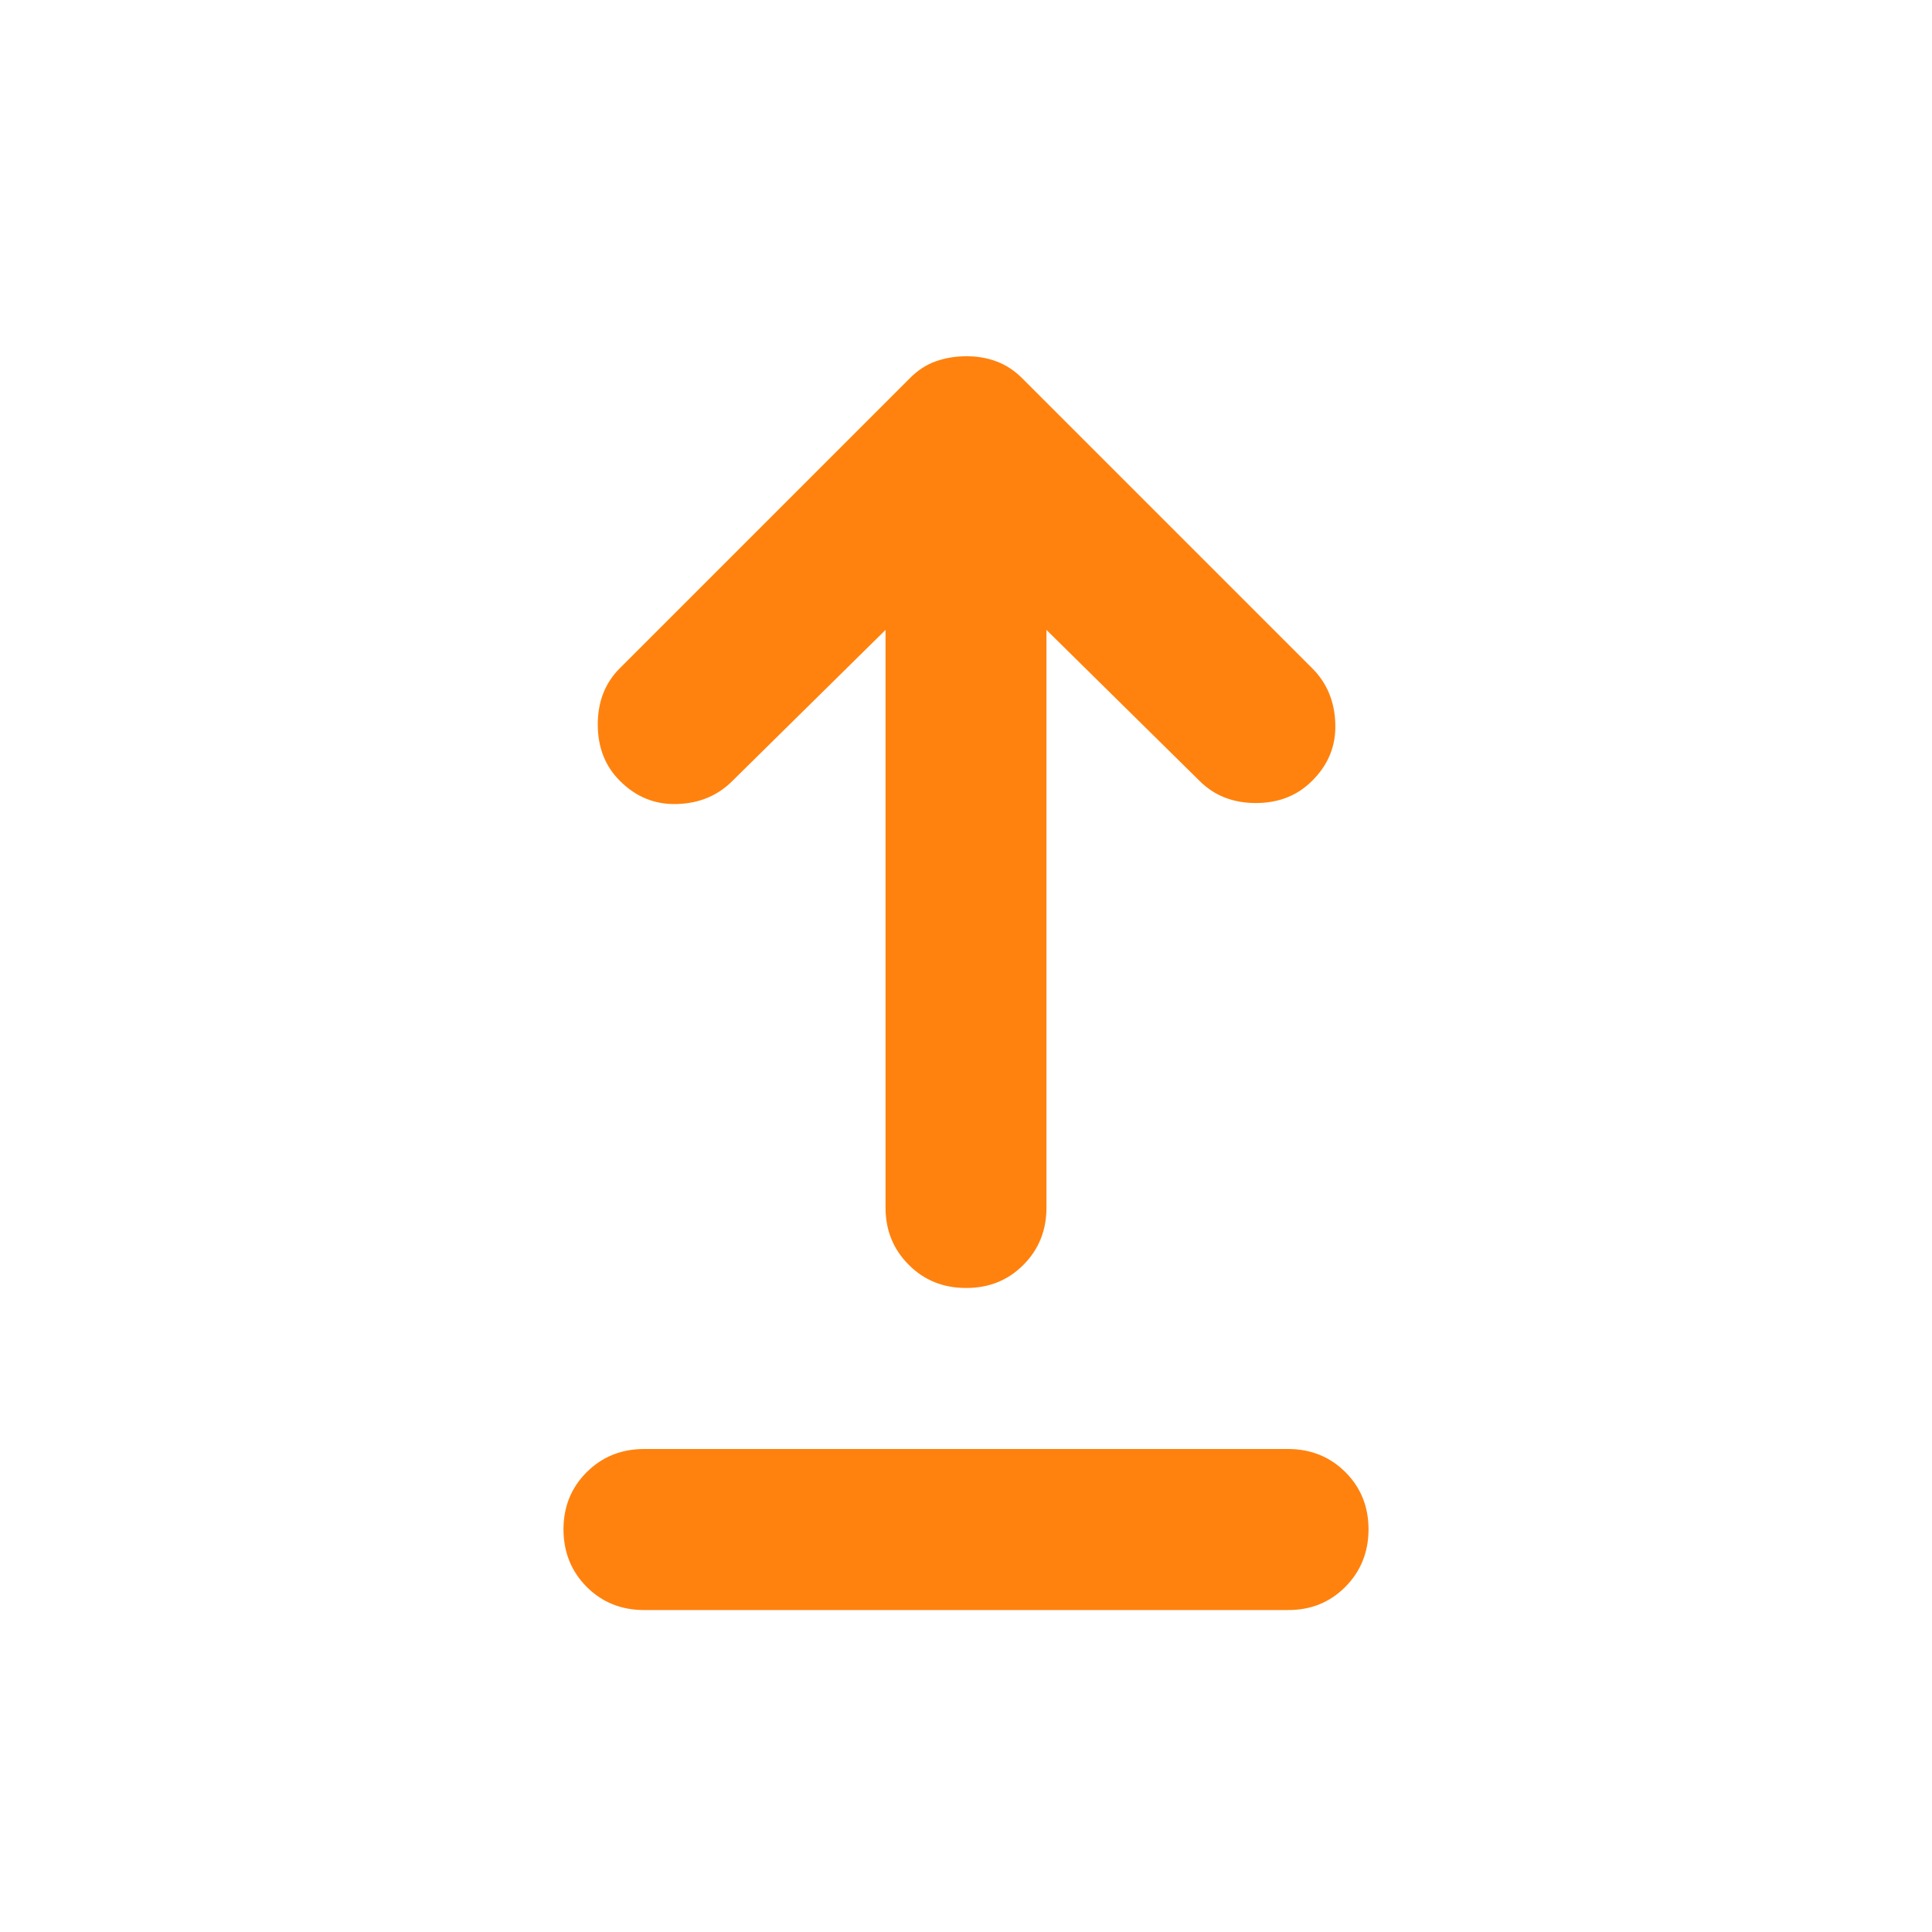 <svg width="20" height="20" viewBox="0 0 20 20" fill="none" xmlns="http://www.w3.org/2000/svg">
<path d="M6.667 16.667C6.431 16.667 6.233 16.587 6.073 16.427C5.914 16.267 5.834 16.069 5.833 15.833C5.833 15.598 5.913 15.4 6.073 15.24C6.234 15.08 6.432 15 6.667 15H13.333C13.569 15 13.768 15.08 13.928 15.24C14.088 15.4 14.167 15.598 14.167 15.833C14.166 16.069 14.086 16.267 13.927 16.427C13.767 16.588 13.569 16.668 13.333 16.667H6.667ZM10 13.333C9.764 13.333 9.566 13.253 9.407 13.093C9.247 12.933 9.167 12.736 9.167 12.5V6.521L7.583 8.083C7.431 8.236 7.24 8.316 7.011 8.323C6.782 8.331 6.584 8.251 6.417 8.083C6.264 7.931 6.188 7.736 6.188 7.5C6.188 7.264 6.264 7.069 6.417 6.917L9.417 3.917C9.5 3.833 9.59 3.774 9.688 3.74C9.785 3.706 9.889 3.688 10 3.688C10.111 3.687 10.215 3.704 10.312 3.74C10.41 3.776 10.5 3.834 10.583 3.917L13.583 6.917C13.736 7.069 13.816 7.261 13.823 7.49C13.831 7.719 13.751 7.917 13.583 8.083C13.431 8.236 13.236 8.313 13 8.313C12.764 8.313 12.569 8.236 12.417 8.083L10.833 6.521V12.5C10.833 12.736 10.754 12.934 10.594 13.094C10.435 13.254 10.237 13.334 10 13.333Z" fill="#FF820E"/>
</svg>
